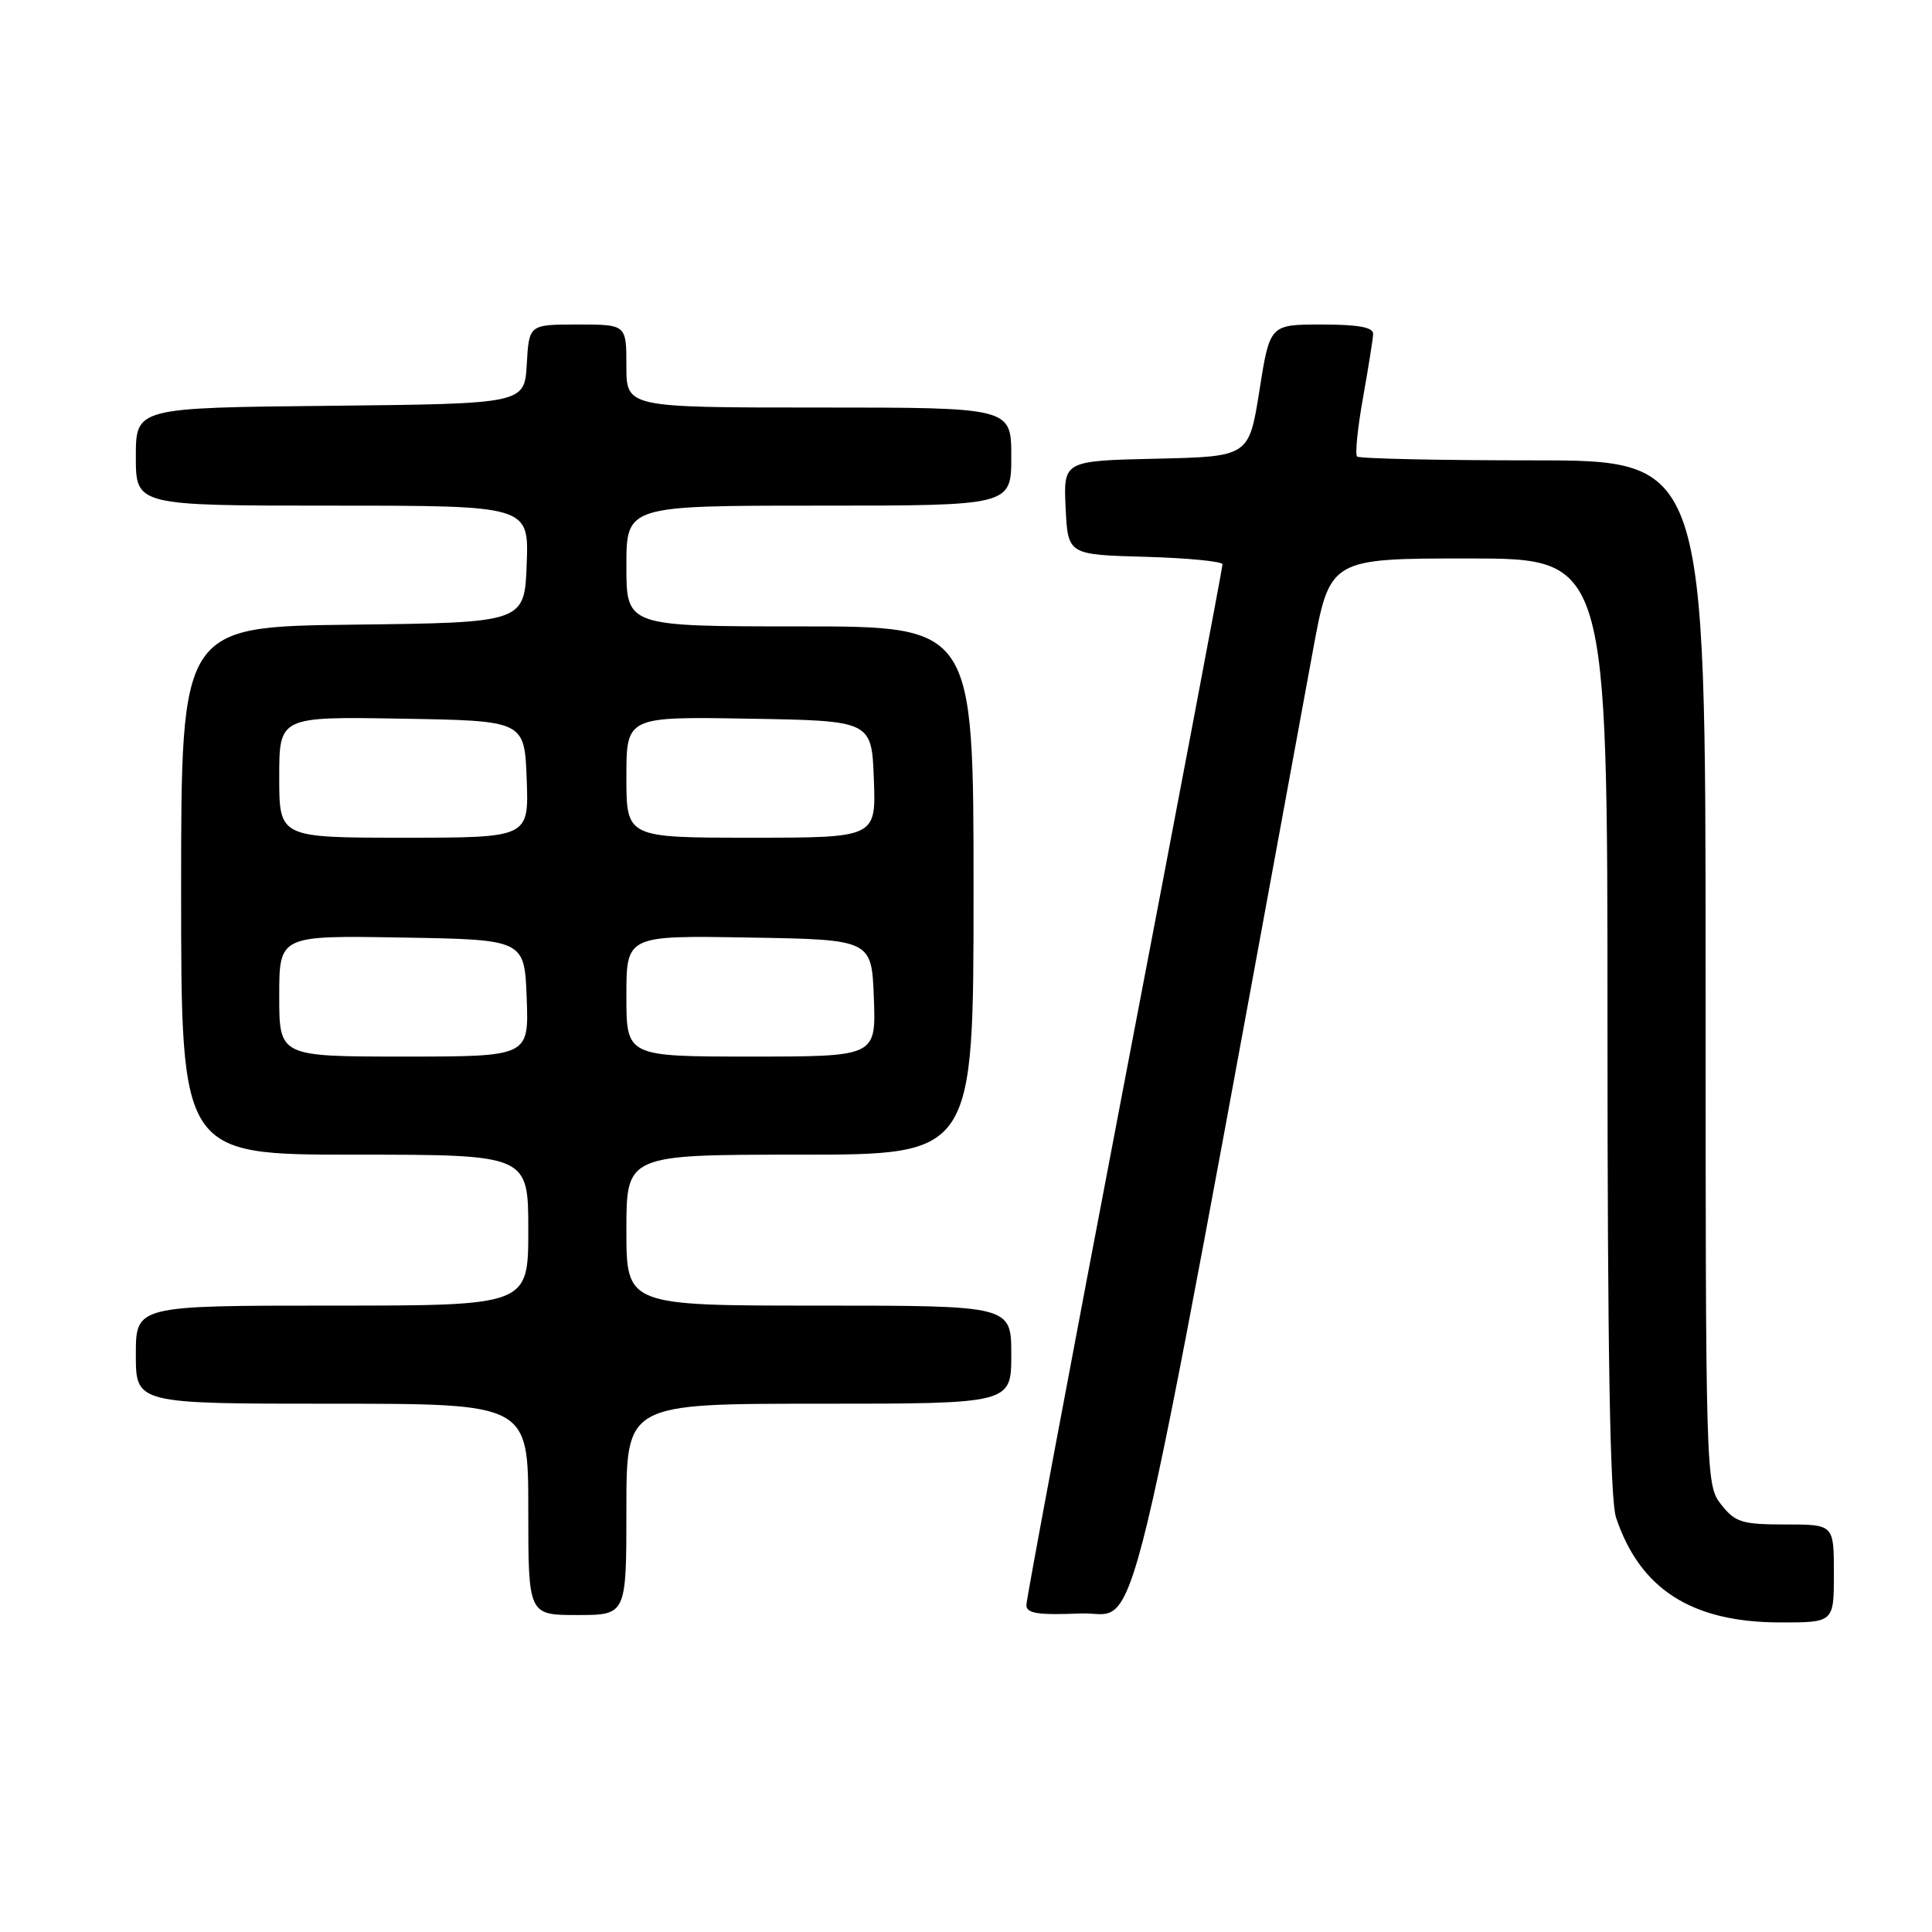 <?xml version="1.0" encoding="UTF-8" standalone="no"?>
<!DOCTYPE svg PUBLIC "-//W3C//DTD SVG 1.1//EN" "http://www.w3.org/Graphics/SVG/1.1/DTD/svg11.dtd" >
<svg xmlns="http://www.w3.org/2000/svg" xmlns:xlink="http://www.w3.org/1999/xlink" version="1.1" viewBox="0 0 256 256">
 <g >
 <path fill="currentColor"
d=" M 243.00 208.50 C 243.00 202.00 243.00 202.00 236.57 202.00 C 230.82 202.00 229.93 201.72 228.07 199.37 C 226.02 196.76 226.00 196.01 226.00 128.87 C 226.00 61.00 226.00 61.00 203.17 61.00 C 190.61 61.00 180.10 60.77 179.82 60.49 C 179.54 60.20 179.89 56.71 180.60 52.74 C 181.31 48.76 181.92 44.94 181.95 44.25 C 181.98 43.37 179.99 43.00 175.13 43.00 C 168.26 43.00 168.26 43.00 166.88 51.75 C 165.49 60.50 165.49 60.50 153.20 60.78 C 140.91 61.06 140.91 61.06 141.20 67.28 C 141.50 73.50 141.50 73.50 151.75 73.78 C 157.39 73.94 162.00 74.39 161.99 74.78 C 161.99 75.18 156.14 106.05 148.99 143.38 C 141.85 180.72 136.00 211.90 136.00 212.68 C 136.00 213.79 137.54 214.03 143.25 213.79 C 151.17 213.47 148.54 224.42 173.96 86.25 C 176.21 74.00 176.21 74.00 194.61 74.00 C 213.00 74.00 213.00 74.00 213.00 135.85 C 213.00 179.43 213.34 198.71 214.14 201.10 C 217.30 210.55 224.14 214.94 235.75 214.98 C 243.00 215.00 243.00 215.00 243.00 208.50 Z  M 83.00 200.00 C 83.00 186.00 83.00 186.00 108.50 186.00 C 134.00 186.00 134.00 186.00 134.00 179.50 C 134.00 173.00 134.00 173.00 108.50 173.00 C 83.00 173.00 83.00 173.00 83.00 163.00 C 83.00 153.00 83.00 153.00 106.00 153.00 C 129.00 153.00 129.00 153.00 129.00 118.00 C 129.00 83.00 129.00 83.00 106.00 83.00 C 83.00 83.00 83.00 83.00 83.00 75.00 C 83.00 67.00 83.00 67.00 108.50 67.00 C 134.00 67.00 134.00 67.00 134.00 60.50 C 134.00 54.00 134.00 54.00 108.50 54.00 C 83.00 54.00 83.00 54.00 83.00 48.50 C 83.00 43.00 83.00 43.00 76.55 43.00 C 70.10 43.00 70.10 43.00 69.80 48.25 C 69.50 53.50 69.50 53.50 43.75 53.77 C 18.00 54.03 18.00 54.03 18.00 60.52 C 18.00 67.00 18.00 67.00 44.04 67.00 C 70.08 67.00 70.08 67.00 69.79 74.75 C 69.50 82.50 69.50 82.50 46.75 82.77 C 24.00 83.04 24.00 83.04 24.00 118.02 C 24.00 153.00 24.00 153.00 47.00 153.00 C 70.00 153.00 70.00 153.00 70.00 163.00 C 70.00 173.00 70.00 173.00 44.00 173.00 C 18.00 173.00 18.00 173.00 18.00 179.50 C 18.00 186.00 18.00 186.00 44.00 186.00 C 70.00 186.00 70.00 186.00 70.00 200.00 C 70.00 214.00 70.00 214.00 76.50 214.00 C 83.00 214.00 83.00 214.00 83.00 200.00 Z  M 37.00 131.98 C 37.00 123.95 37.00 123.95 53.25 124.23 C 69.50 124.50 69.50 124.50 69.79 132.25 C 70.08 140.00 70.08 140.00 53.54 140.00 C 37.00 140.00 37.00 140.00 37.00 131.98 Z  M 83.00 131.98 C 83.00 123.95 83.00 123.95 99.25 124.23 C 115.50 124.50 115.50 124.50 115.79 132.25 C 116.08 140.00 116.08 140.00 99.54 140.00 C 83.00 140.00 83.00 140.00 83.00 131.98 Z  M 37.00 102.98 C 37.00 94.95 37.00 94.95 53.25 95.23 C 69.50 95.50 69.50 95.50 69.79 103.25 C 70.08 111.00 70.08 111.00 53.54 111.00 C 37.00 111.00 37.00 111.00 37.00 102.98 Z  M 83.00 102.98 C 83.00 94.95 83.00 94.95 99.25 95.23 C 115.50 95.50 115.50 95.50 115.79 103.25 C 116.08 111.00 116.08 111.00 99.54 111.00 C 83.00 111.00 83.00 111.00 83.00 102.98 Z "/>
</g>
</svg>